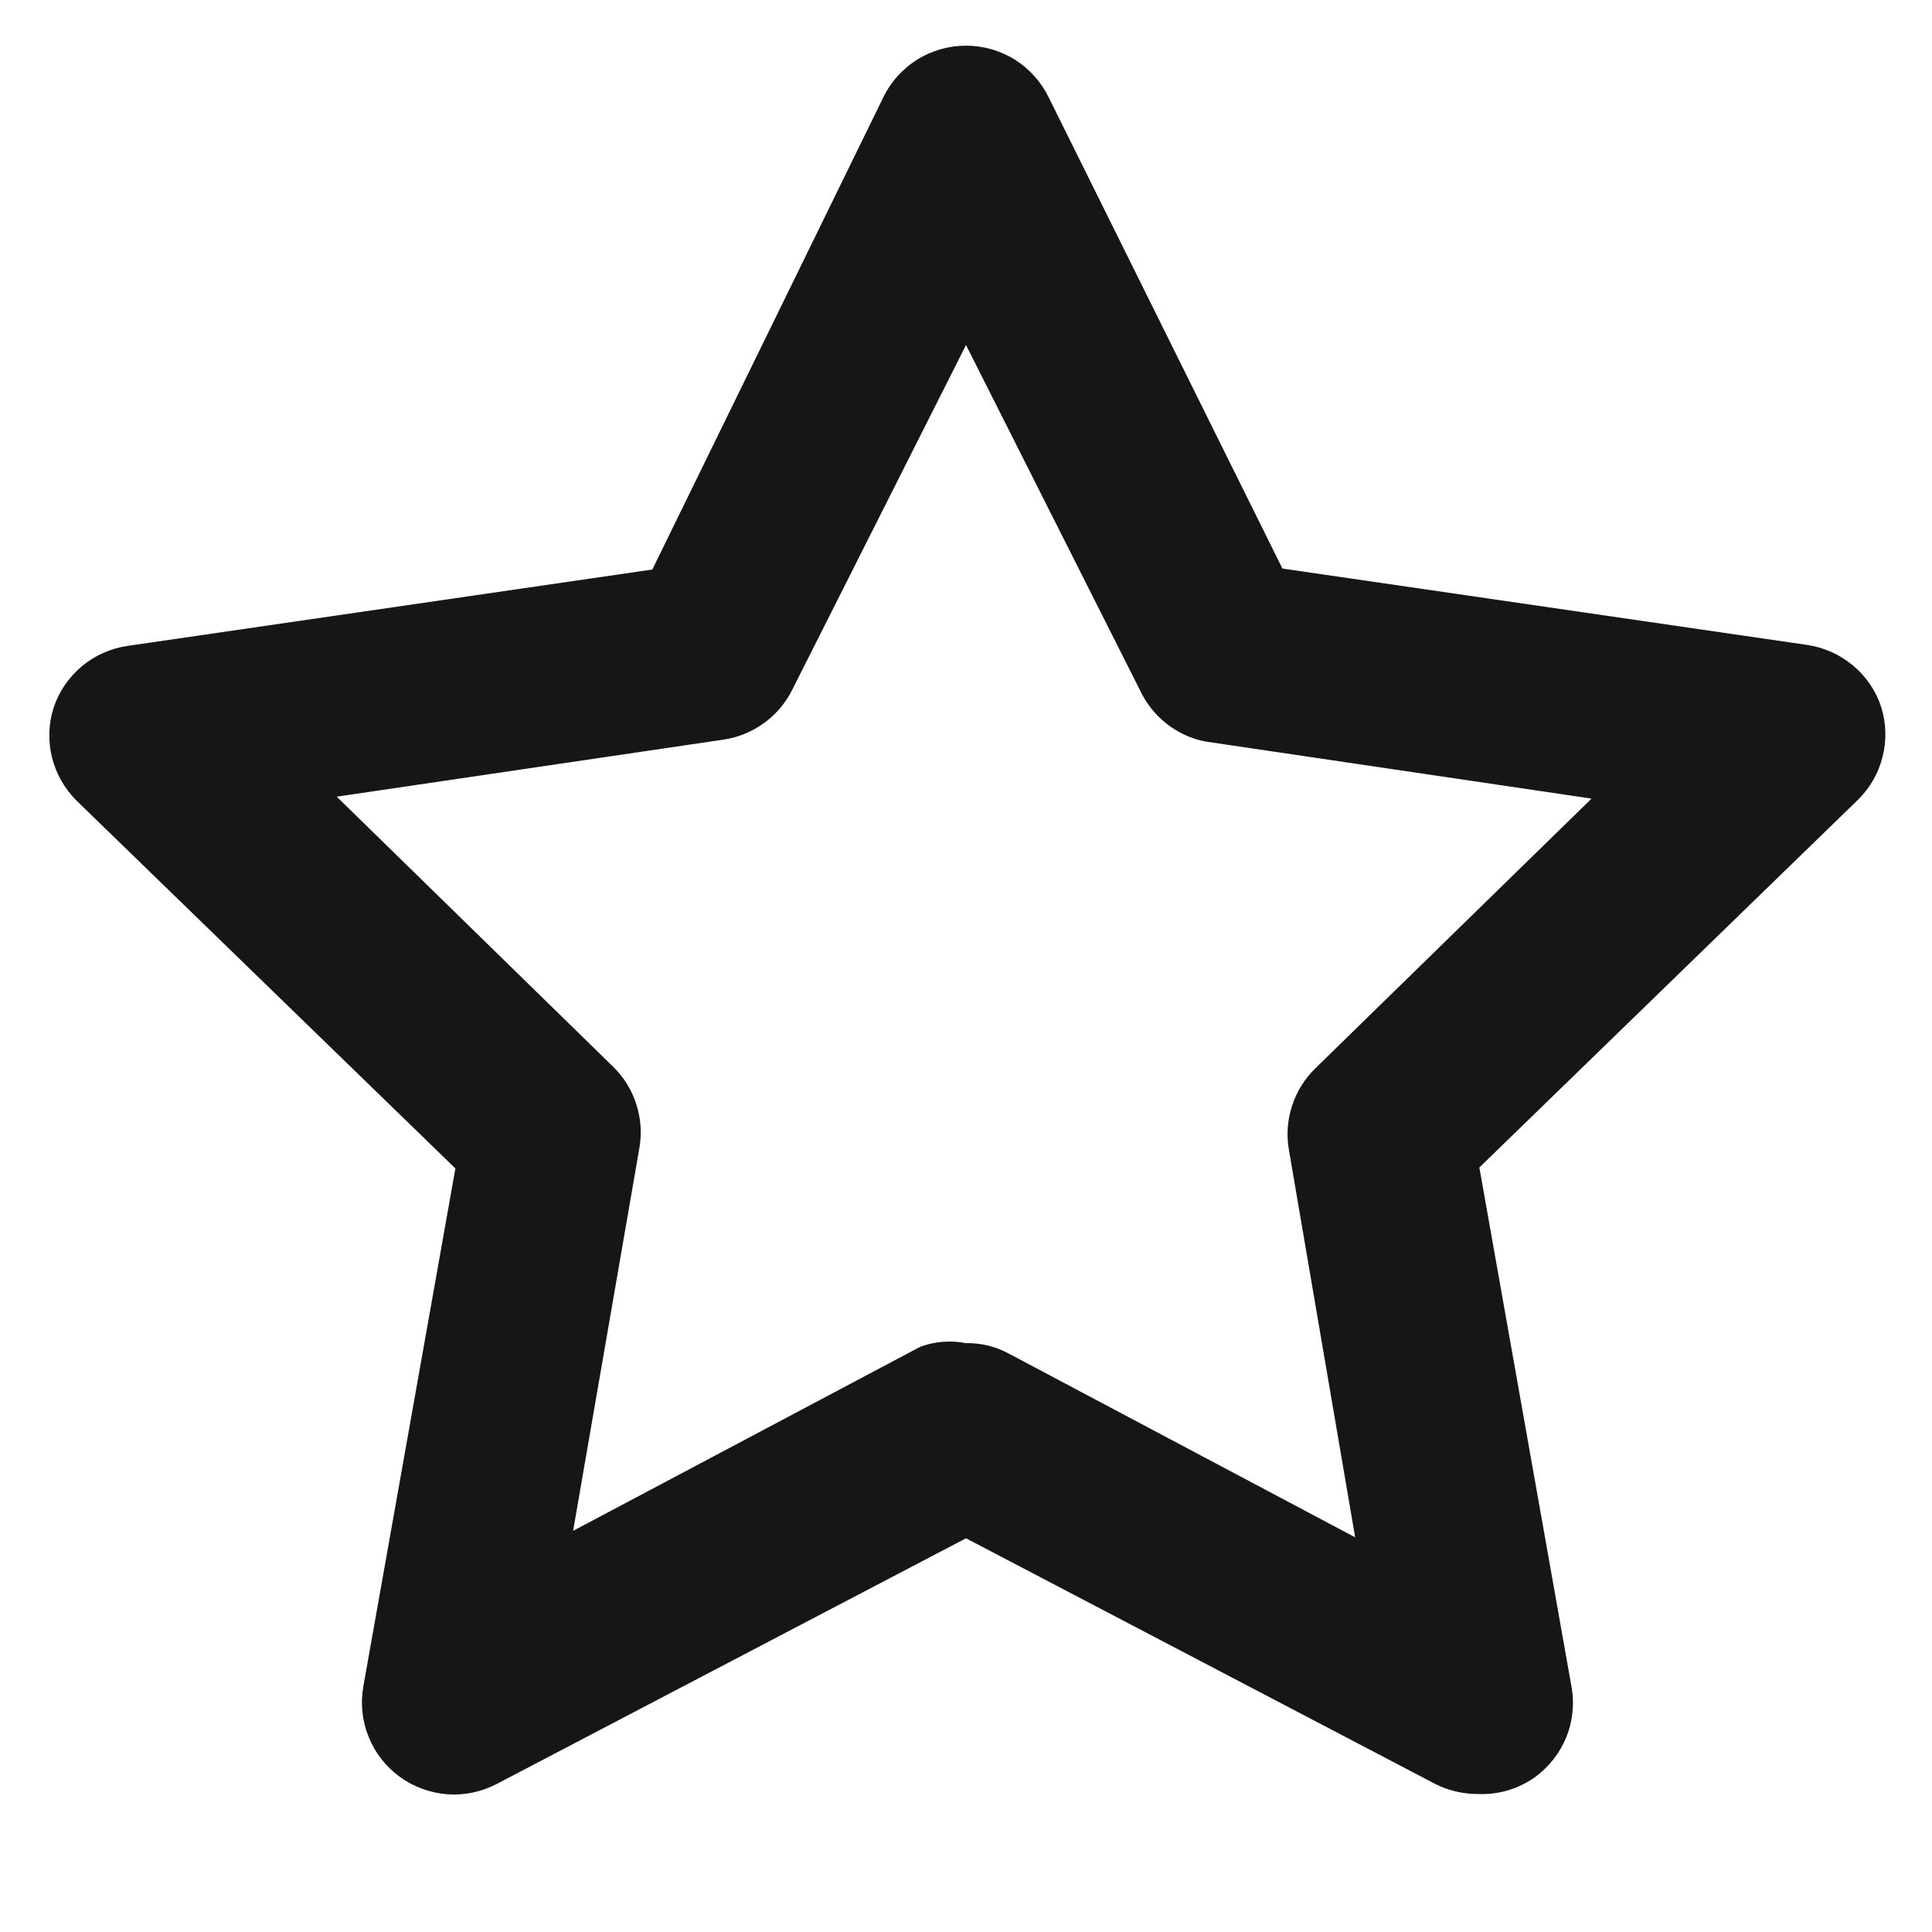 <svg width="14" height="14" viewBox="0 0 14 14" fill="none" xmlns="http://www.w3.org/2000/svg">
<path d="M10.707 13C10.6 13 10.495 12.975 10.4 12.927L7 11.147L3.6 12.927C3.489 12.985 3.365 13.011 3.241 13.002C3.116 12.992 2.997 12.948 2.896 12.875C2.795 12.801 2.717 12.701 2.671 12.585C2.624 12.469 2.611 12.343 2.633 12.22L3.3 8.467L0.553 5.8C0.467 5.714 0.407 5.607 0.377 5.49C0.348 5.372 0.351 5.249 0.387 5.133C0.425 5.015 0.496 4.91 0.592 4.829C0.687 4.749 0.803 4.698 0.927 4.68L4.727 4.127L6.4 0.707C6.454 0.594 6.54 0.499 6.646 0.432C6.752 0.366 6.875 0.331 7 0.331C7.125 0.331 7.248 0.366 7.354 0.432C7.46 0.499 7.545 0.594 7.6 0.707L9.293 4.12L13.093 4.673C13.217 4.691 13.333 4.743 13.428 4.823C13.524 4.903 13.595 5.008 13.633 5.127C13.668 5.242 13.672 5.366 13.642 5.483C13.613 5.601 13.552 5.708 13.466 5.793L10.72 8.46L11.386 12.213C11.41 12.338 11.398 12.467 11.351 12.586C11.303 12.704 11.223 12.806 11.12 12.88C10.999 12.965 10.854 13.007 10.707 13ZM7 9.733C7.107 9.731 7.212 9.756 7.307 9.807L9.82 11.14L9.34 8.333C9.321 8.226 9.329 8.116 9.363 8.013C9.396 7.909 9.455 7.816 9.533 7.74L11.533 5.787L8.733 5.373C8.63 5.353 8.534 5.308 8.452 5.243C8.37 5.178 8.304 5.095 8.26 5L7 2.5L5.74 5C5.692 5.096 5.621 5.179 5.534 5.241C5.447 5.304 5.346 5.345 5.24 5.36L2.44 5.773L4.44 7.727C4.518 7.802 4.577 7.896 4.61 7.999C4.644 8.103 4.652 8.213 4.633 8.32L4.153 11.093L6.667 9.76C6.773 9.72 6.888 9.711 7 9.733Z" fill="#161616"/>
</svg>
